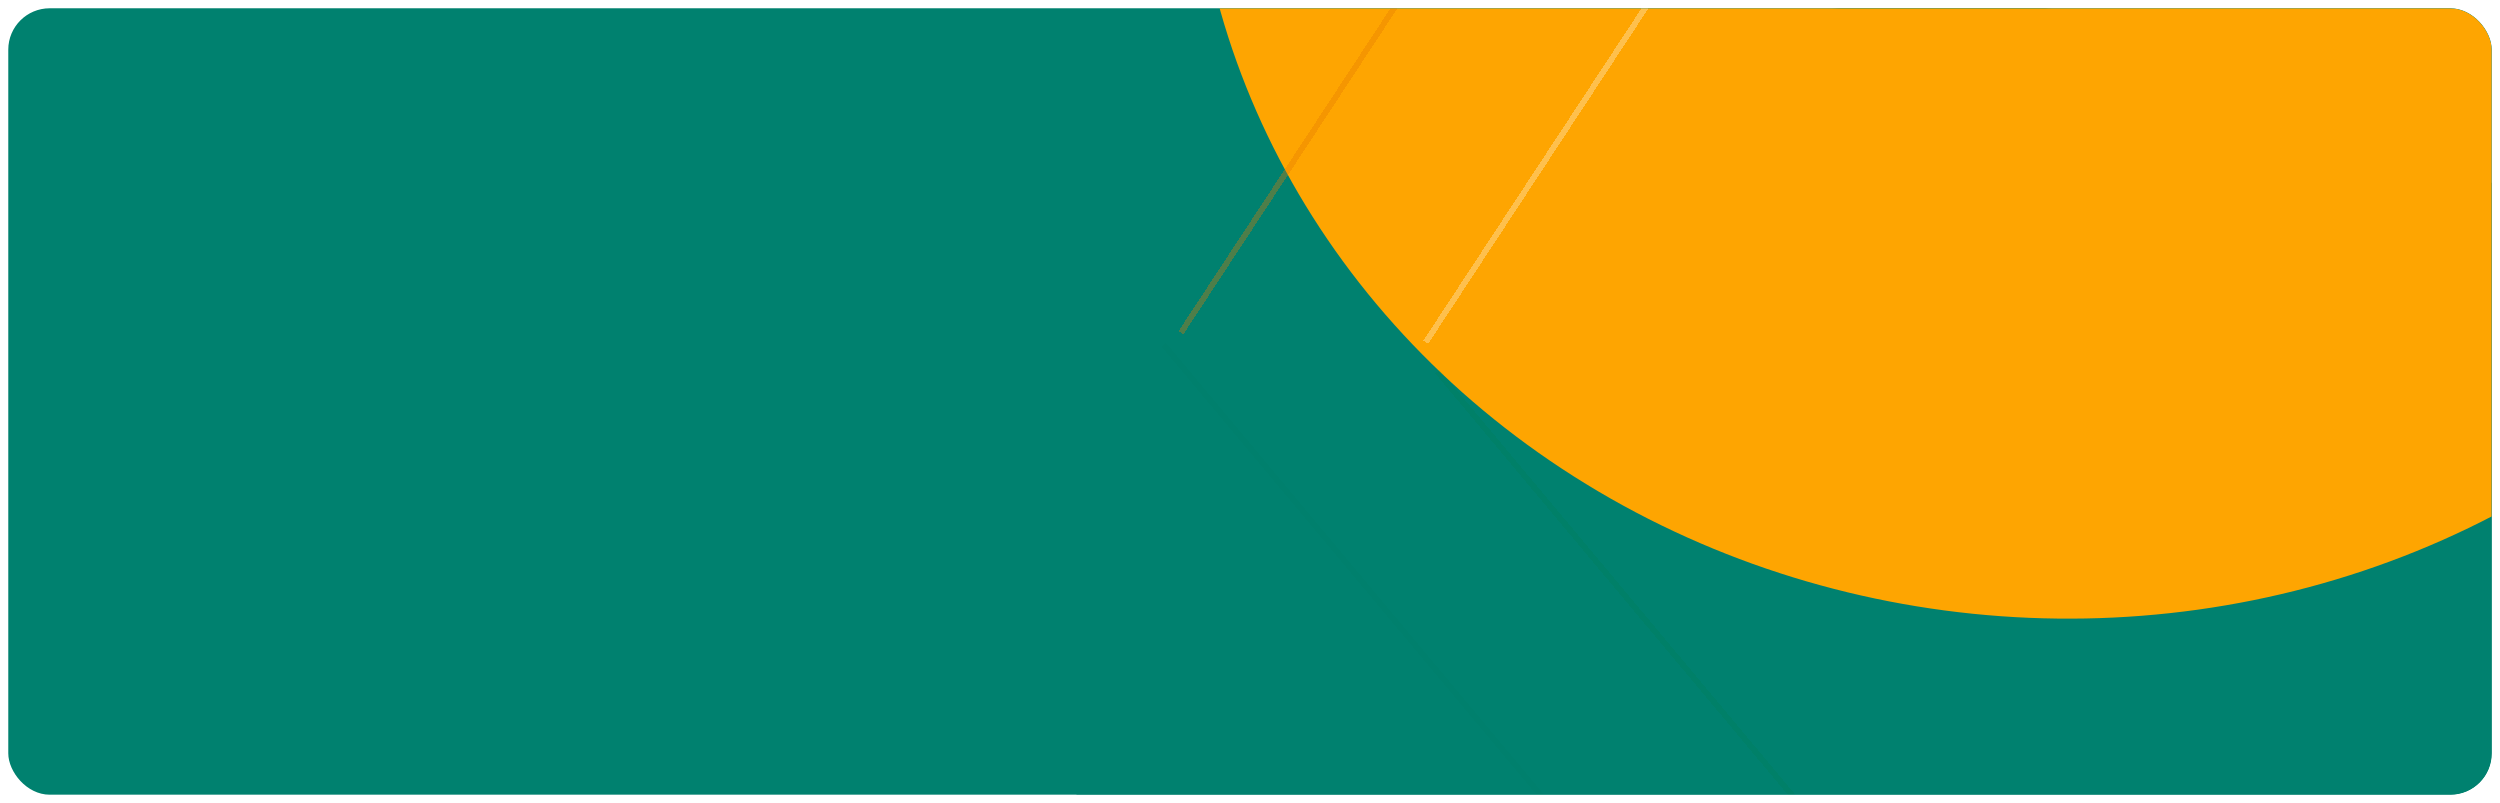 <svg width="1208" height="388" viewBox="0 0 1208 388" fill="none" xmlns="http://www.w3.org/2000/svg">
<g filter="url(#filter0_d_2347_24)">
<g clip-path="url(#clip0_2347_24)">
<rect x="4" y="4" width="1200" height="380" rx="20" fill="#00816F"/>
<g filter="url(#filter1_f_2347_24)">
<ellipse cx="420.98" cy="390.417" rx="420.98" ry="390.417" transform="matrix(-0.999 -0.042 -0.042 0.999 1377.94 19.309)" fill="#00816F"/>
</g>
<g filter="url(#filter2_f_2347_24)">
<ellipse cx="420.98" cy="390.417" rx="420.98" ry="390.417" transform="matrix(-0.999 -0.042 -0.042 0.999 1433.72 -463.843)" fill="#FEA501"/>
</g>
<g filter="url(#filter3_dd_2347_24)">
<line y1="-1.399" x2="385.315" y2="-1.399" transform="matrix(-0.549 0.836 0.836 0.549 787.549 -162.018)" stroke="#E57B00" stroke-opacity="0.34" stroke-width="2.797" shape-rendering="crispEdges"/>
</g>
<g filter="url(#filter4_dd_2347_24)">
<line y1="-1.399" x2="385.315" y2="-1.399" transform="matrix(-0.549 0.836 0.836 0.549 893.234 -163.007)" stroke="white" stroke-opacity="0.3" stroke-width="2.797" shape-rendering="crispEdges"/>
</g>
<g filter="url(#filter5_dd_2347_24)">
<line y1="-1.399" x2="288.067" y2="-1.399" transform="matrix(0.642 0.767 0.767 -0.642 573.187 154.491)" stroke="#038000" stroke-opacity="0.02" stroke-width="2.797" shape-rendering="crispEdges"/>
</g>
<g filter="url(#filter6_dd_2347_24)">
<line y1="-1.399" x2="288.067" y2="-1.399" transform="matrix(0.642 0.767 0.767 -0.642 678.872 153.501)" stroke="#038000" stroke-opacity="0.06" stroke-width="2.797" shape-rendering="crispEdges"/>
</g>
</g>
</g>
<defs>
<filter id="filter0_d_2347_24" x="0" y="0" width="1208" height="388" filterUnits="userSpaceOnUse" color-interpolation-filters="sRGB">
<feFlood flood-opacity="0" result="BackgroundImageFix"/>
<feColorMatrix in="SourceAlpha" type="matrix" values="0 0 0 0 0 0 0 0 0 0 0 0 0 0 0 0 0 0 127 0" result="hardAlpha"/>
<feOffset/>
<feGaussianBlur stdDeviation="2"/>
<feComposite in2="hardAlpha" operator="out"/>
<feColorMatrix type="matrix" values="0 0 0 0 0 0 0 0 0 0 0 0 0 0 0 0 0 0 0.25 0"/>
<feBlend mode="normal" in2="BackgroundImageFix" result="effect1_dropShadow_2347_24"/>
<feBlend mode="normal" in="SourceGraphic" in2="effect1_dropShadow_2347_24" result="shape"/>
</filter>
<filter id="filter1_f_2347_24" x="378.779" y="-139.99" width="1124.38" height="1063.47" filterUnits="userSpaceOnUse" color-interpolation-filters="sRGB">
<feFlood flood-opacity="0" result="BackgroundImageFix"/>
<feBlend mode="normal" in="SourceGraphic" in2="BackgroundImageFix" result="shape"/>
<feGaussianBlur stdDeviation="70.627" result="effect1_foregroundBlur_2347_24"/>
</filter>
<filter id="filter2_f_2347_24" x="434.564" y="-623.142" width="1124.38" height="1063.47" filterUnits="userSpaceOnUse" color-interpolation-filters="sRGB">
<feFlood flood-opacity="0" result="BackgroundImageFix"/>
<feBlend mode="normal" in="SourceGraphic" in2="BackgroundImageFix" result="shape"/>
<feGaussianBlur stdDeviation="70.627" result="effect1_foregroundBlur_2347_24"/>
</filter>
<filter id="filter3_dd_2347_24" x="544.121" y="-177.54" width="267.204" height="354.24" filterUnits="userSpaceOnUse" color-interpolation-filters="sRGB">
<feFlood flood-opacity="0" result="BackgroundImageFix"/>
<feColorMatrix in="SourceAlpha" type="matrix" values="0 0 0 0 0 0 0 0 0 0 0 0 0 0 0 0 0 0 127 0" result="hardAlpha"/>
<feOffset dx="9.79"/>
<feGaussianBlur stdDeviation="6.993"/>
<feComposite in2="hardAlpha" operator="out"/>
<feColorMatrix type="matrix" values="0 0 0 0 1 0 0 0 0 1 0 0 0 0 1 0 0 0 0.98 0"/>
<feBlend mode="normal" in2="BackgroundImageFix" result="effect1_dropShadow_2347_24"/>
<feColorMatrix in="SourceAlpha" type="matrix" values="0 0 0 0 0 0 0 0 0 0 0 0 0 0 0 0 0 0 127 0" result="hardAlpha"/>
<feOffset dx="-13.986" dy="1.399"/>
<feGaussianBlur stdDeviation="7.692"/>
<feComposite in2="hardAlpha" operator="out"/>
<feColorMatrix type="matrix" values="0 0 0 0 1 0 0 0 0 1 0 0 0 0 1 0 0 0 1 0"/>
<feBlend mode="normal" in2="effect1_dropShadow_2347_24" result="effect2_dropShadow_2347_24"/>
<feBlend mode="normal" in="SourceGraphic" in2="effect2_dropShadow_2347_24" result="shape"/>
</filter>
<filter id="filter4_dd_2347_24" x="659.595" y="-177.131" width="258.813" height="358.435" filterUnits="userSpaceOnUse" color-interpolation-filters="sRGB">
<feFlood flood-opacity="0" result="BackgroundImageFix"/>
<feColorMatrix in="SourceAlpha" type="matrix" values="0 0 0 0 0 0 0 0 0 0 0 0 0 0 0 0 0 0 127 0" result="hardAlpha"/>
<feOffset dx="11.188" dy="1.399"/>
<feGaussianBlur stdDeviation="6.993"/>
<feComposite in2="hardAlpha" operator="out"/>
<feColorMatrix type="matrix" values="0 0 0 0 0 0 0 0 0 1 0 0 0 0 1 0 0 0 0.78 0"/>
<feBlend mode="normal" in2="BackgroundImageFix" result="effect1_dropShadow_2347_24"/>
<feColorMatrix in="SourceAlpha" type="matrix" values="0 0 0 0 0 0 0 0 0 0 0 0 0 0 0 0 0 0 127 0" result="hardAlpha"/>
<feOffset dx="-2.797" dy="5.594"/>
<feGaussianBlur stdDeviation="8.391"/>
<feComposite in2="hardAlpha" operator="out"/>
<feColorMatrix type="matrix" values="0 0 0 0 1 0 0 0 0 1 0 0 0 0 1 0 0 0 1 0"/>
<feBlend mode="normal" in2="effect1_dropShadow_2347_24" result="effect2_dropShadow_2347_24"/>
<feBlend mode="normal" in="SourceGraphic" in2="effect2_dropShadow_2347_24" result="shape"/>
</filter>
<filter id="filter5_dd_2347_24" x="544.47" y="137.708" width="238.85" height="267.396" filterUnits="userSpaceOnUse" color-interpolation-filters="sRGB">
<feFlood flood-opacity="0" result="BackgroundImageFix"/>
<feColorMatrix in="SourceAlpha" type="matrix" values="0 0 0 0 0 0 0 0 0 0 0 0 0 0 0 0 0 0 127 0" result="hardAlpha"/>
<feOffset dx="2.797" dy="5.594"/>
<feGaussianBlur stdDeviation="11.188"/>
<feComposite in2="hardAlpha" operator="out"/>
<feColorMatrix type="matrix" values="0 0 0 0 1 0 0 0 0 1 0 0 0 0 1 0 0 0 0.57 0"/>
<feBlend mode="normal" in2="BackgroundImageFix" result="effect1_dropShadow_2347_24"/>
<feColorMatrix in="SourceAlpha" type="matrix" values="0 0 0 0 0 0 0 0 0 0 0 0 0 0 0 0 0 0 127 0" result="hardAlpha"/>
<feOffset dx="-12.587" dy="5.594"/>
<feGaussianBlur stdDeviation="6.993"/>
<feComposite in2="hardAlpha" operator="out"/>
<feColorMatrix type="matrix" values="0 0 0 0 1 0 0 0 0 1 0 0 0 0 1 0 0 0 0.53 0"/>
<feBlend mode="normal" in2="effect1_dropShadow_2347_24" result="effect2_dropShadow_2347_24"/>
<feBlend mode="normal" in="SourceGraphic" in2="effect2_dropShadow_2347_24" result="shape"/>
</filter>
<filter id="filter6_dd_2347_24" x="657.147" y="136.719" width="247.242" height="285.577" filterUnits="userSpaceOnUse" color-interpolation-filters="sRGB">
<feFlood flood-opacity="0" result="BackgroundImageFix"/>
<feColorMatrix in="SourceAlpha" type="matrix" values="0 0 0 0 0 0 0 0 0 0 0 0 0 0 0 0 0 0 127 0" result="hardAlpha"/>
<feOffset dx="2.797" dy="5.594"/>
<feGaussianBlur stdDeviation="11.188"/>
<feComposite in2="hardAlpha" operator="out"/>
<feColorMatrix type="matrix" values="0 0 0 0 1 0 0 0 0 1 0 0 0 0 1 0 0 0 0.57 0"/>
<feBlend mode="normal" in2="BackgroundImageFix" result="effect1_dropShadow_2347_24"/>
<feColorMatrix in="SourceAlpha" type="matrix" values="0 0 0 0 0 0 0 0 0 0 0 0 0 0 0 0 0 0 127 0" result="hardAlpha"/>
<feOffset dx="13.986" dy="19.58"/>
<feGaussianBlur stdDeviation="13.286"/>
<feComposite in2="hardAlpha" operator="out"/>
<feColorMatrix type="matrix" values="0 0 0 0 0 0 0 0 0 1 0 0 0 0 1 0 0 0 1 0"/>
<feBlend mode="normal" in2="effect1_dropShadow_2347_24" result="effect2_dropShadow_2347_24"/>
<feBlend mode="normal" in="SourceGraphic" in2="effect2_dropShadow_2347_24" result="shape"/>
</filter>
<clipPath id="clip0_2347_24">
<rect x="4" y="4" width="1200" height="380" rx="20" fill="white"/>
</clipPath>
</defs>
</svg>
